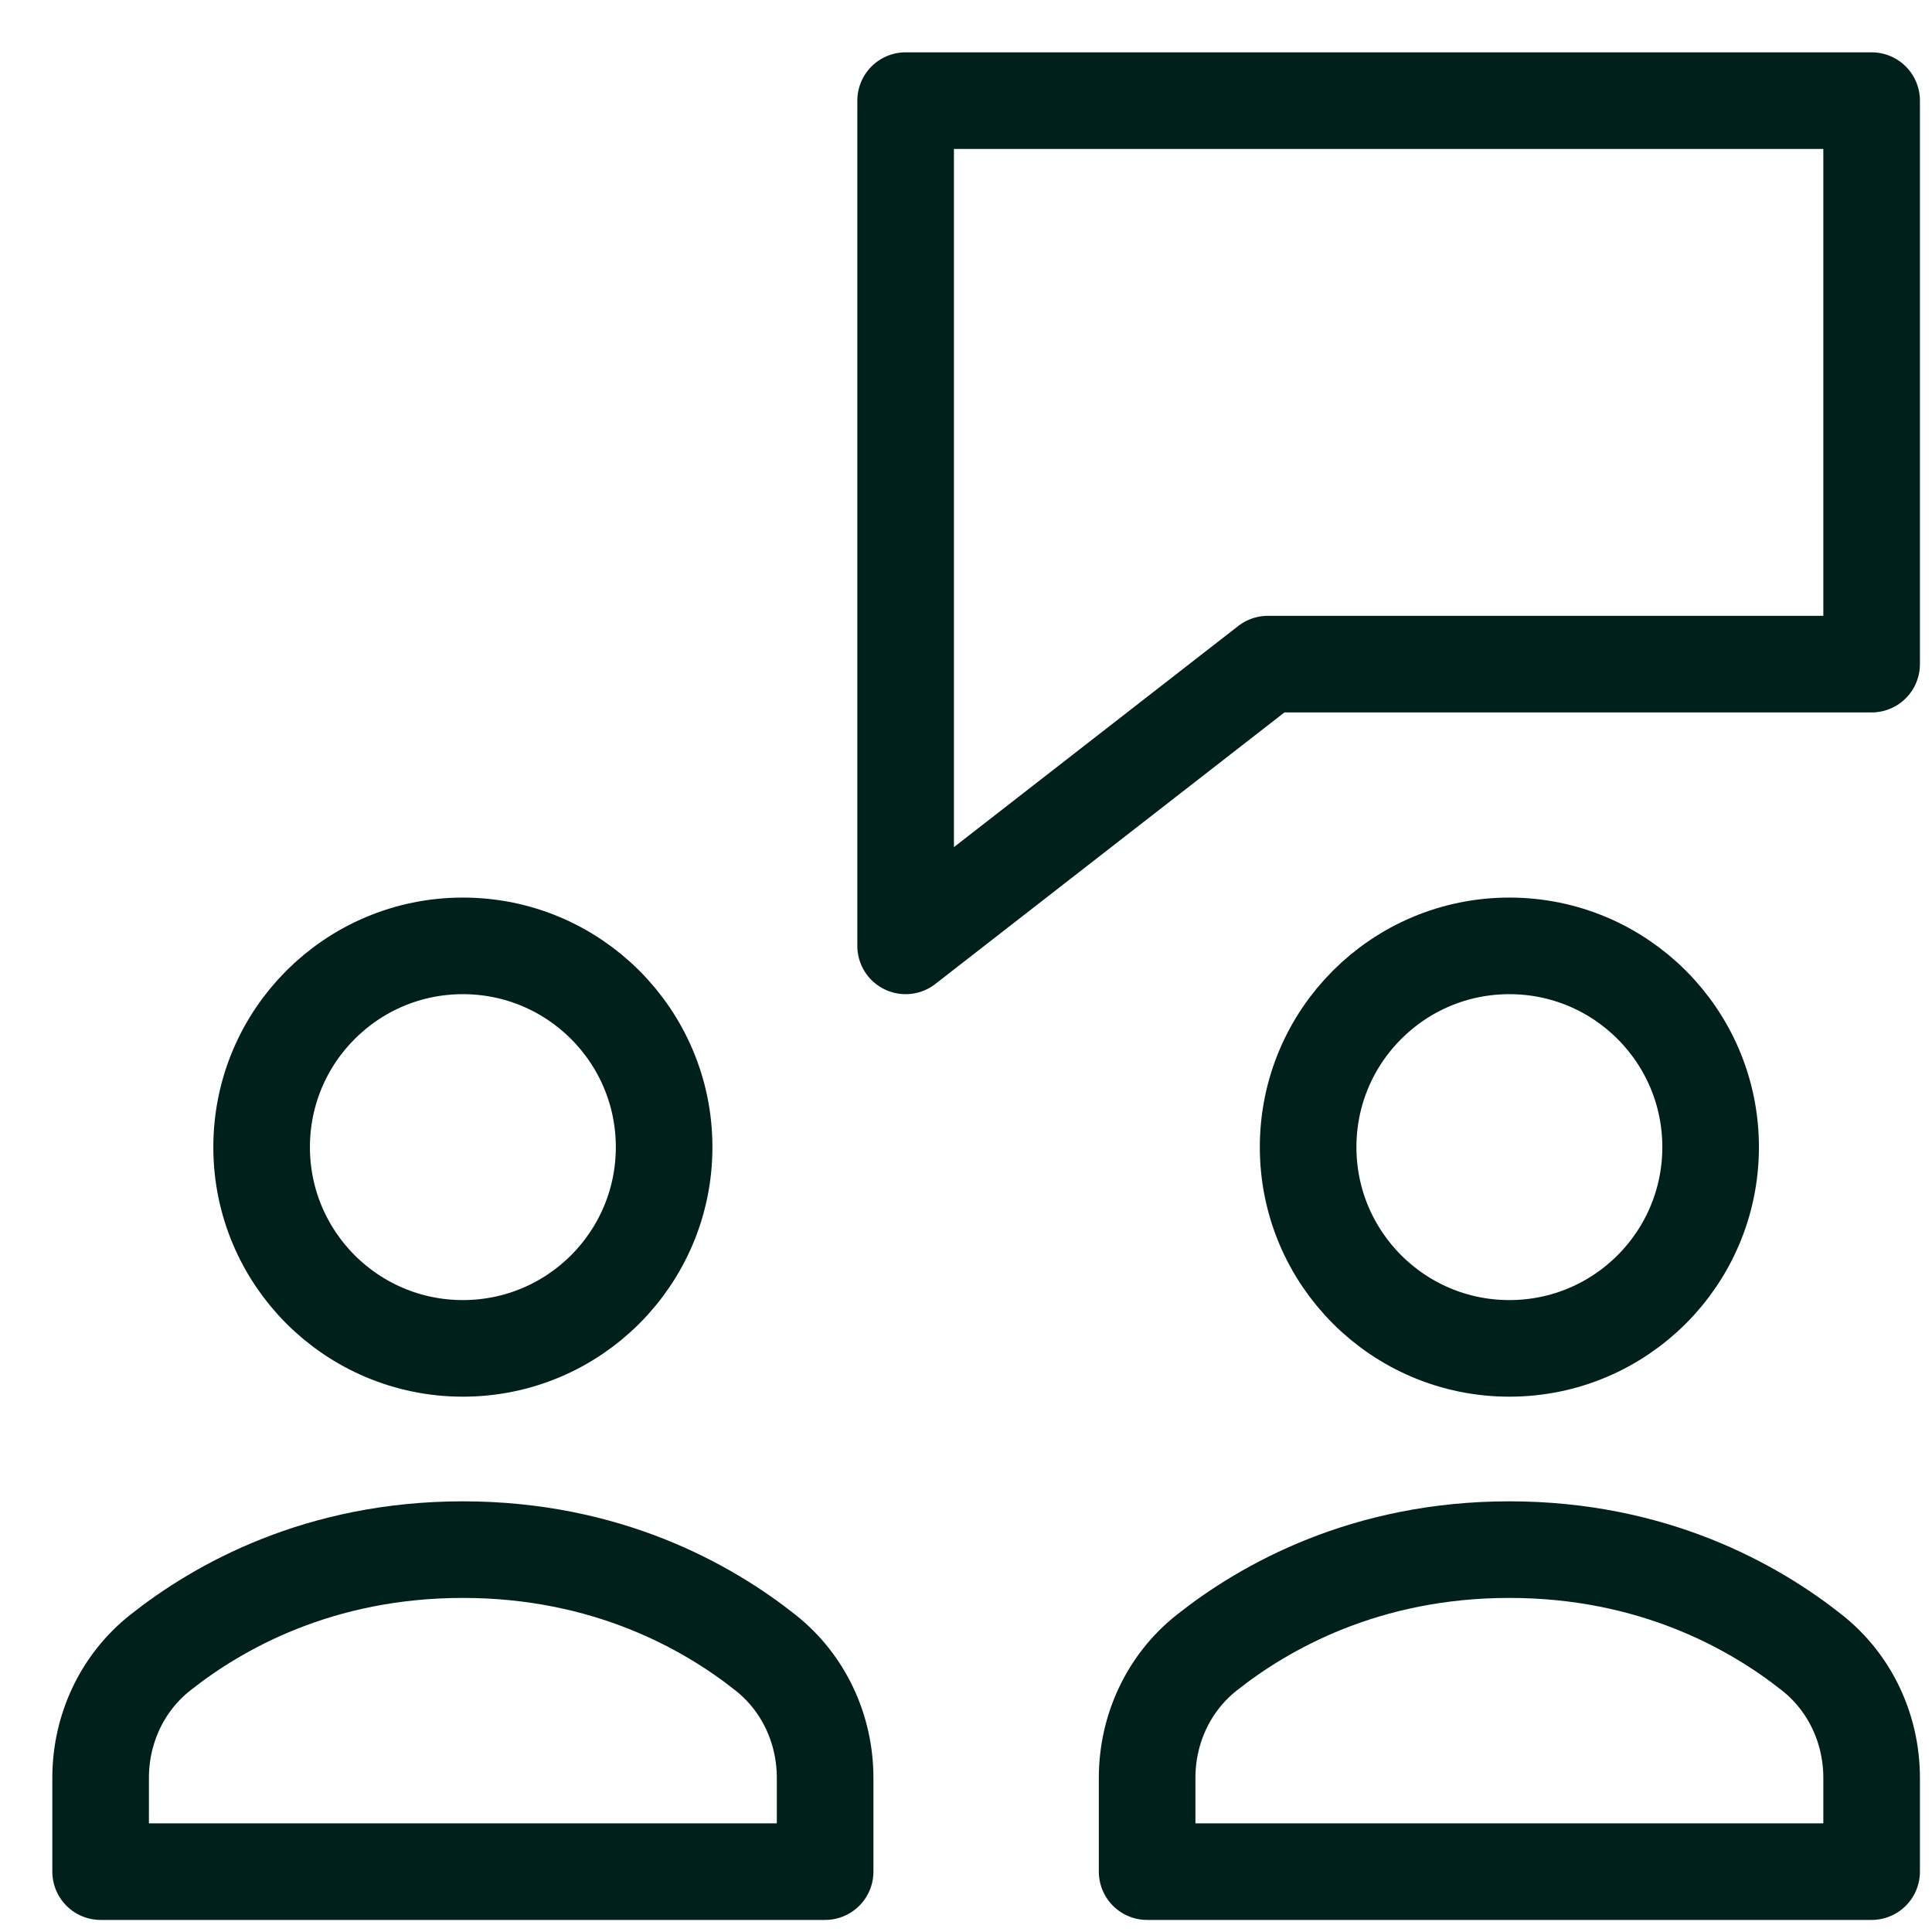 <svg width="60" height="60" viewBox="0 0 60 60" fill="none" xmlns="http://www.w3.org/2000/svg">
<path d="M58.125 3.125H28.125V29.375L39.375 20.625H58.125V3.125Z" stroke="#00211B" stroke-width="3" stroke-miterlimit="10" stroke-linecap="round" stroke-linejoin="round"/>
<path d="M25.625 55.215C25.625 53.705 24.964 52.269 23.78 51.33C21.973 49.895 18.837 48.125 14.375 48.125C9.912 48.125 6.777 49.895 4.97 51.33C3.786 52.269 3.125 53.705 3.125 55.215V58.125H25.625V55.215Z" stroke="#00211B" stroke-width="3" stroke-miterlimit="10" stroke-linecap="round" stroke-linejoin="round"/>
<path d="M14.375 41.875C17.827 41.875 20.625 39.077 20.625 35.625C20.625 32.173 17.827 29.375 14.375 29.375C10.923 29.375 8.125 32.173 8.125 35.625C8.125 39.077 10.923 41.875 14.375 41.875Z" stroke="#00211B" stroke-width="3" stroke-miterlimit="10" stroke-linecap="round" stroke-linejoin="round"/>
<path d="M58.125 55.215C58.125 53.705 57.464 52.269 56.28 51.33C54.472 49.895 51.337 48.125 46.875 48.125C42.413 48.125 39.278 49.895 37.47 51.33C36.286 52.269 35.625 53.705 35.625 55.215V58.125H58.125V55.215Z" stroke="#00211B" stroke-width="3" stroke-miterlimit="10" stroke-linecap="round" stroke-linejoin="round"/>
<path d="M46.875 41.875C50.327 41.875 53.125 39.077 53.125 35.625C53.125 32.173 50.327 29.375 46.875 29.375C43.423 29.375 40.625 32.173 40.625 35.625C40.625 39.077 43.423 41.875 46.875 41.875Z" stroke="#00211B" stroke-width="3" stroke-miterlimit="10" stroke-linecap="round" stroke-linejoin="round"/>
</svg>

